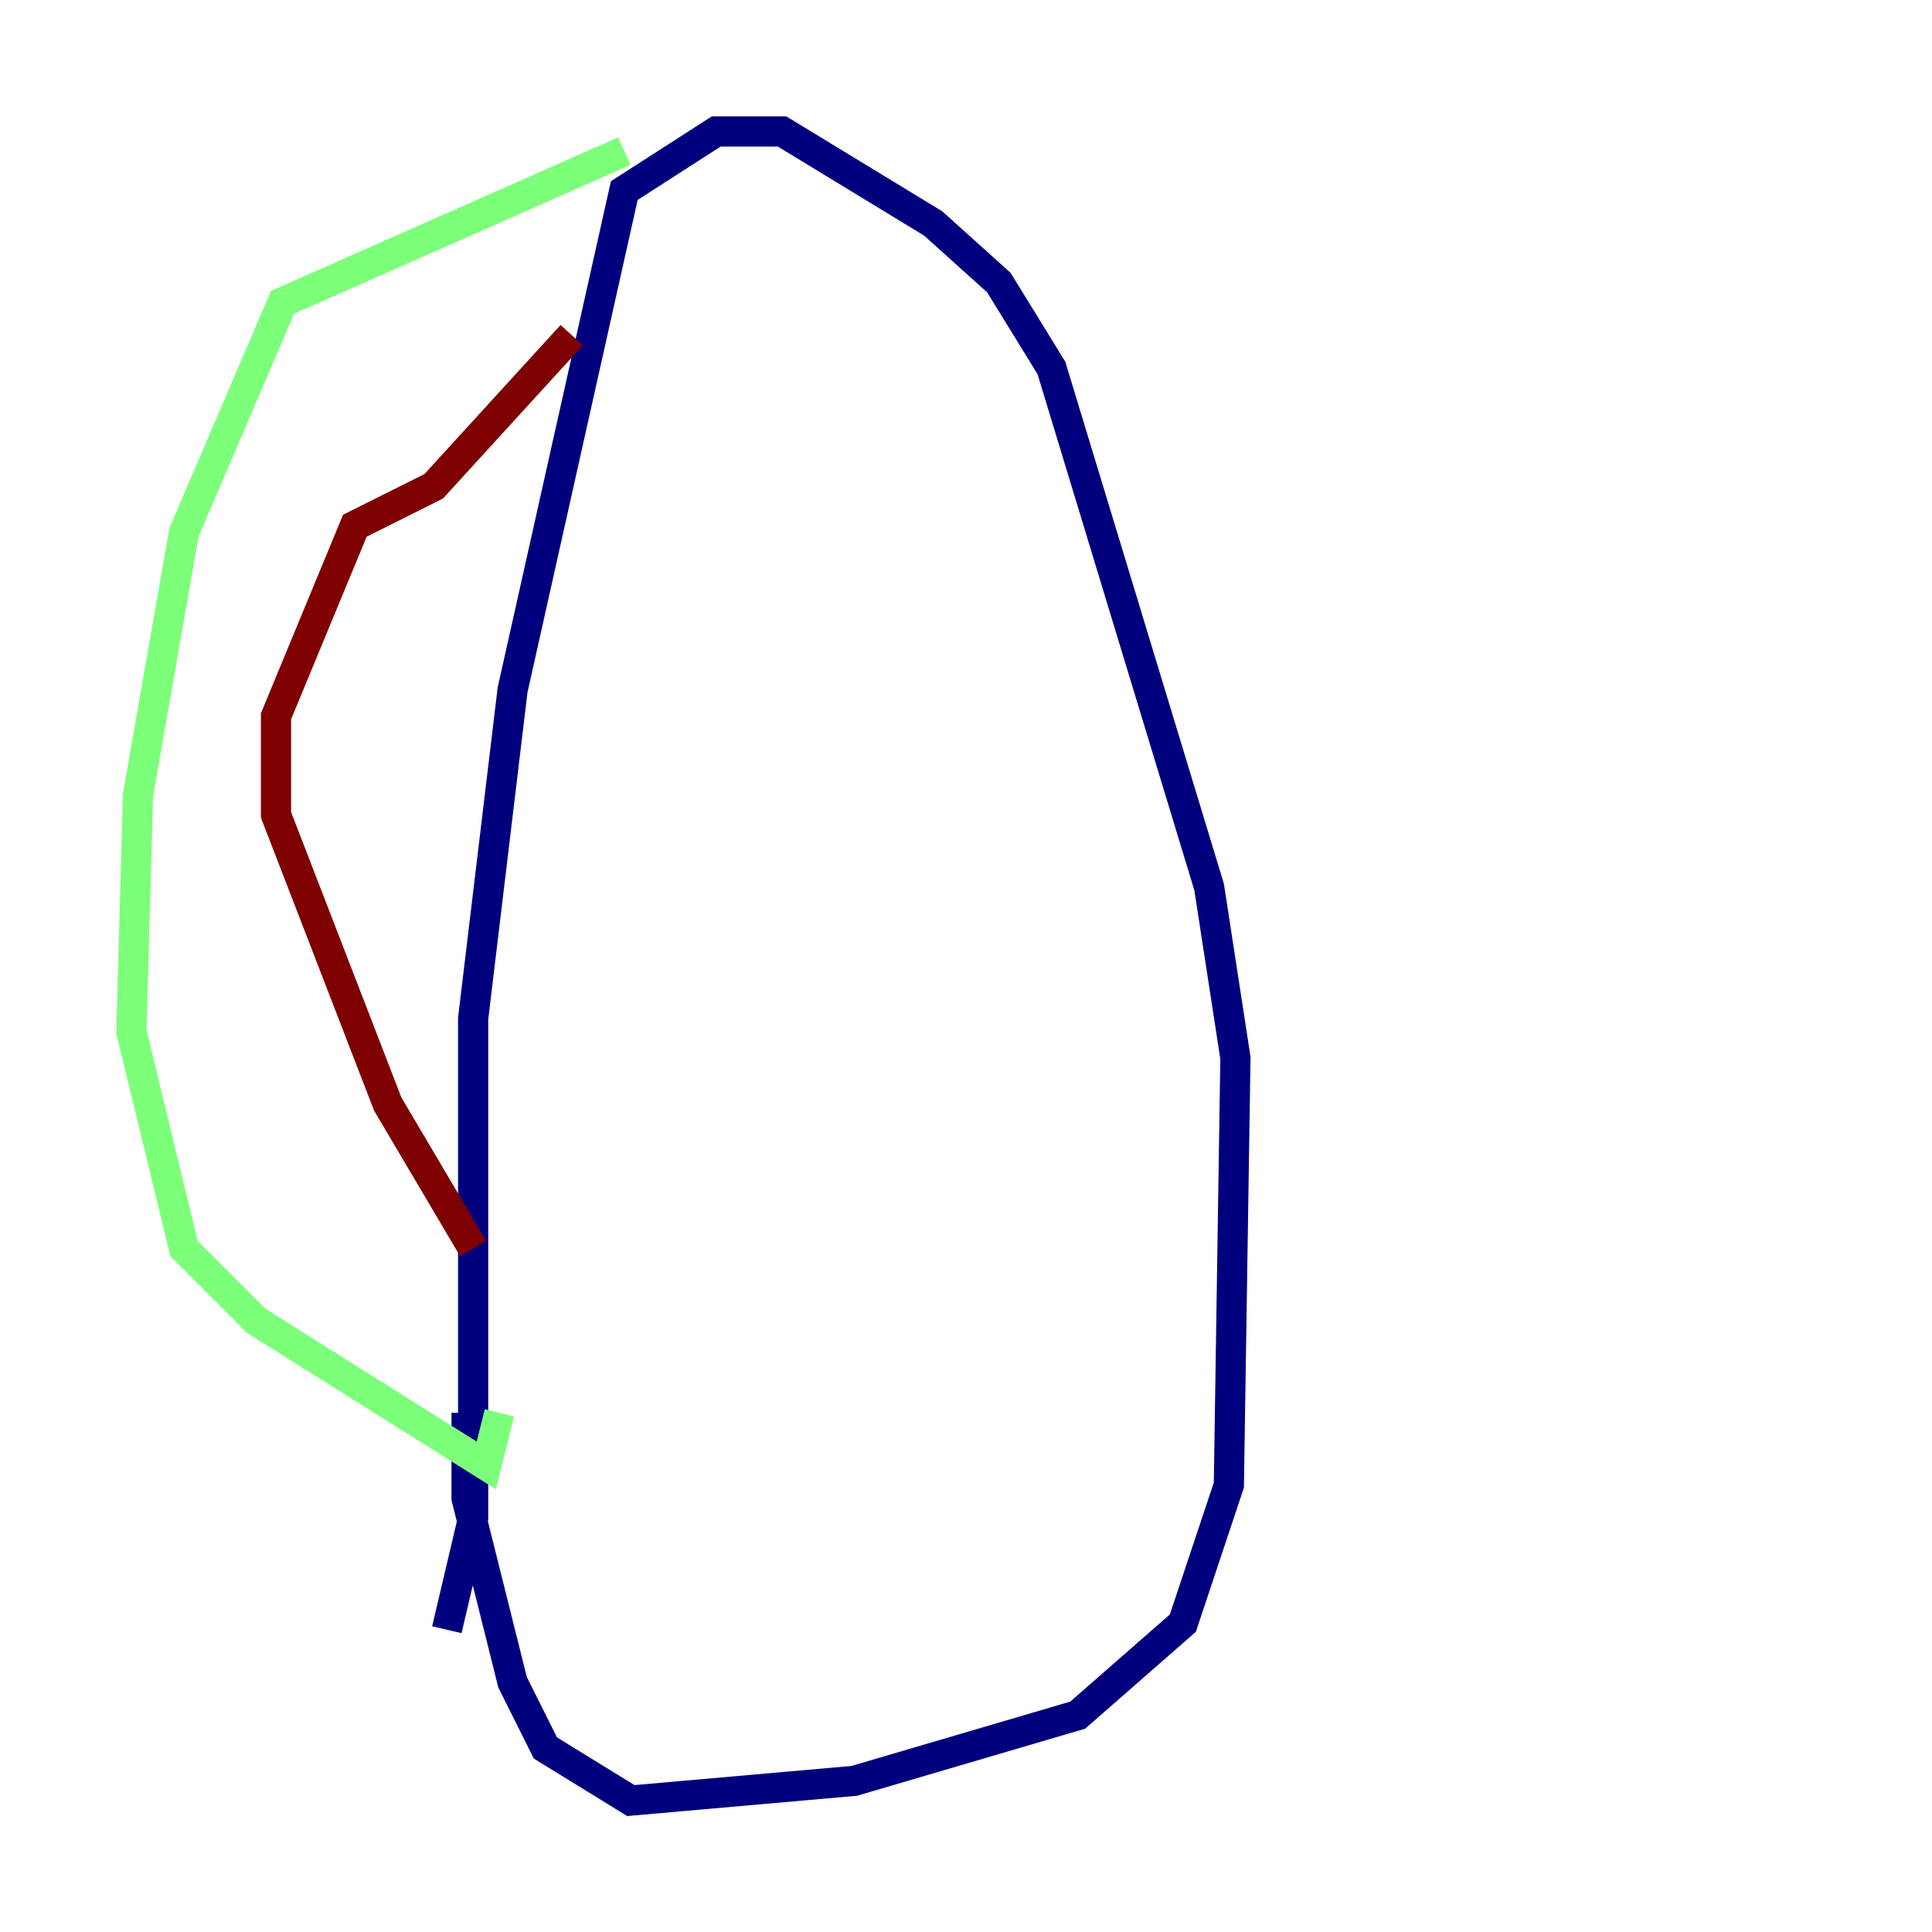 <?xml version="1.0" encoding="utf-8" ?>
<svg baseProfile="tiny" height="128" version="1.2" viewBox="0,0,128,128" width="128" xmlns="http://www.w3.org/2000/svg" xmlns:ev="http://www.w3.org/2001/xml-events" xmlns:xlink="http://www.w3.org/1999/xlink"><defs /><polyline fill="none" points="29.605,107.973 31.347,100.571 31.347,67.483 33.959,45.714 41.361,12.626 47.456,8.707 51.809,8.707 61.823,14.803 66.177,18.721 69.66,24.381 80.109,58.776 81.85,70.095 81.415,98.395 78.367,107.537 71.401,113.633 56.599,117.986 41.796,119.293 36.136,115.809 33.959,111.456 30.912,99.265 30.912,93.605" stroke="#00007f" stroke-width="2" /><polyline fill="none" points="41.361,10.014 18.721,20.027 12.191,35.265 9.143,52.68 8.707,68.354 12.191,82.721 16.98,87.51 32.218,97.088 33.088,93.605" stroke="#7cff79" stroke-width="2" /><polyline fill="none" points="37.878,22.204 28.735,32.218 23.51,34.83 18.286,47.456 18.286,53.986 25.687,73.143 31.347,82.721" stroke="#7f0000" stroke-width="2" /></svg>